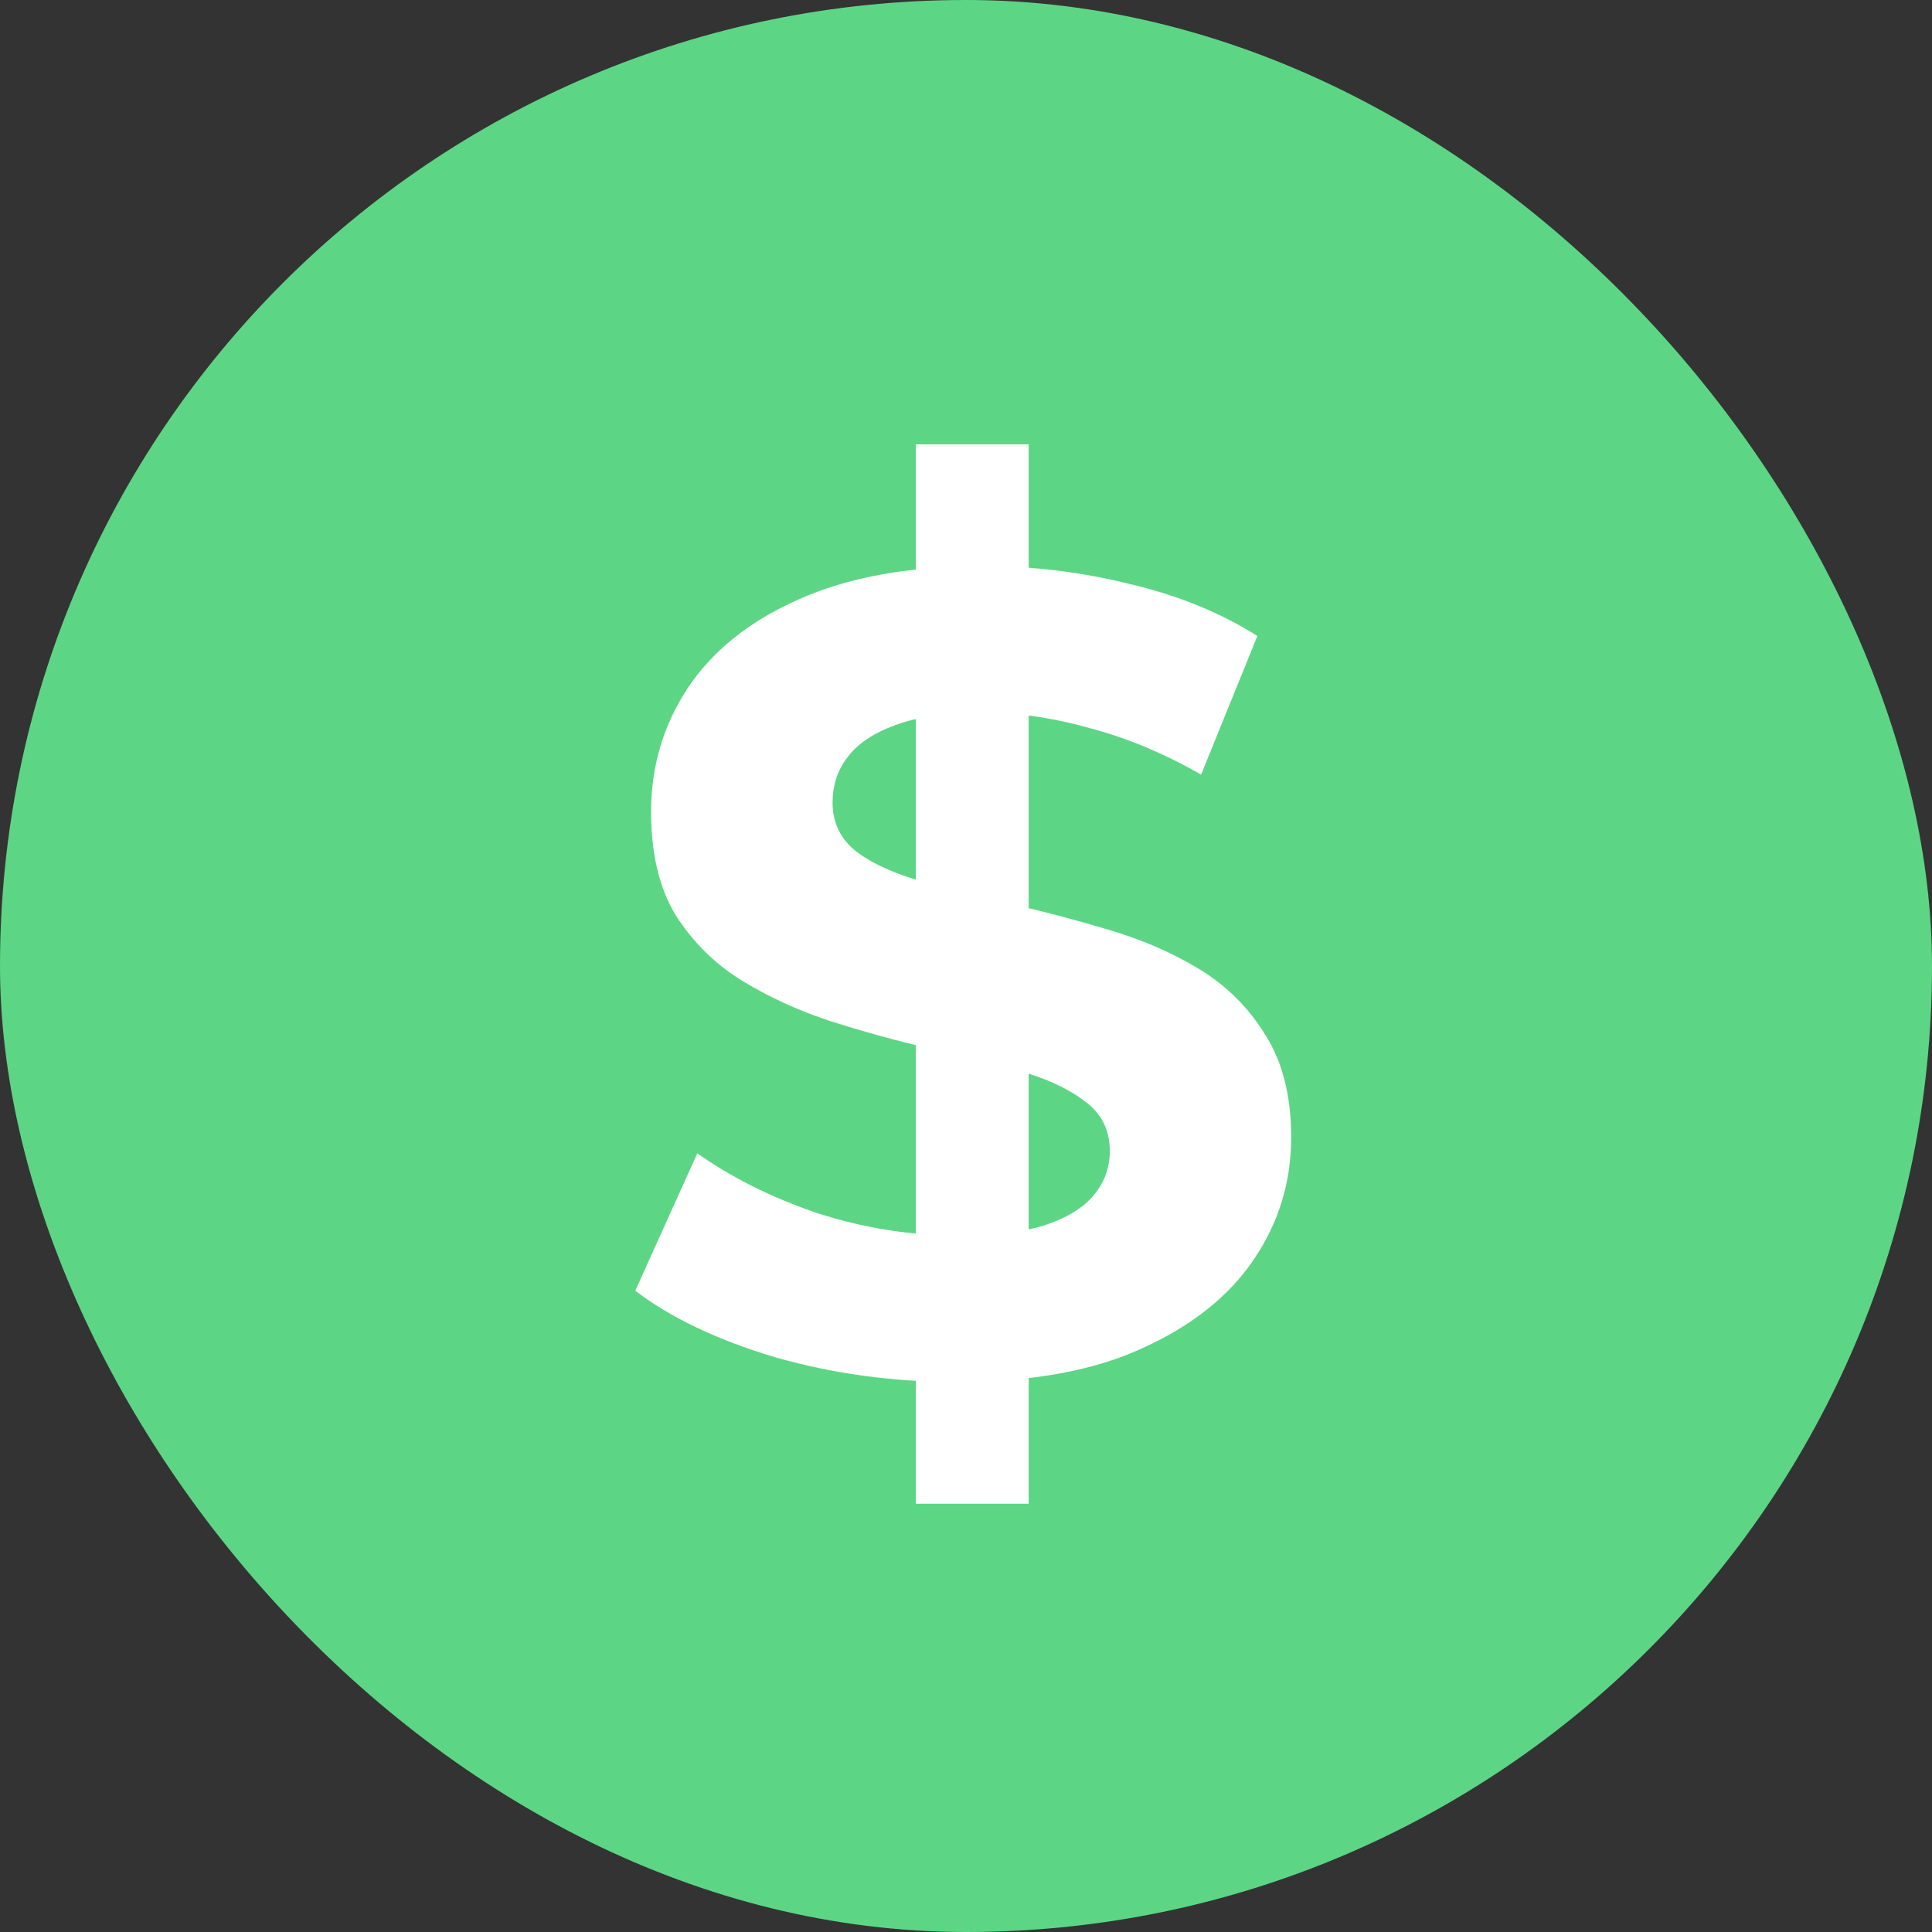 <svg width="16" height="16" viewBox="0 0 16 16" fill="none" xmlns="http://www.w3.org/2000/svg">
<rect x="0" y="0" width="16" height="16" fill="#333333" stroke="none"/>
<rect width="16" height="16" rx="8" fill="#5CD685"/>
<path d="M7.585 12.453V3.68H8.519V12.453H7.585ZM7.921 11.445C7.399 11.445 6.898 11.377 6.419 11.24C5.94 11.097 5.554 10.913 5.261 10.689L5.775 9.551C6.055 9.75 6.384 9.915 6.764 10.045C7.15 10.17 7.539 10.232 7.931 10.232C8.229 10.232 8.469 10.204 8.649 10.148C8.836 10.086 8.973 10.002 9.06 9.896C9.147 9.79 9.191 9.669 9.191 9.532C9.191 9.358 9.122 9.221 8.985 9.121C8.848 9.016 8.668 8.932 8.444 8.869C8.22 8.801 7.971 8.739 7.697 8.683C7.43 8.62 7.159 8.546 6.885 8.459C6.618 8.372 6.372 8.26 6.148 8.123C5.924 7.986 5.74 7.805 5.597 7.581C5.46 7.357 5.392 7.071 5.392 6.723C5.392 6.349 5.492 6.01 5.691 5.705C5.896 5.394 6.201 5.148 6.605 4.968C7.016 4.781 7.529 4.688 8.145 4.688C8.556 4.688 8.96 4.738 9.359 4.837C9.757 4.931 10.108 5.074 10.413 5.267L9.947 6.415C9.642 6.24 9.337 6.113 9.032 6.032C8.727 5.945 8.428 5.901 8.136 5.901C7.844 5.901 7.604 5.936 7.417 6.004C7.231 6.072 7.097 6.163 7.016 6.275C6.935 6.38 6.895 6.505 6.895 6.648C6.895 6.816 6.963 6.953 7.1 7.059C7.237 7.158 7.417 7.239 7.641 7.301C7.865 7.364 8.111 7.426 8.379 7.488C8.652 7.55 8.923 7.622 9.191 7.703C9.464 7.784 9.713 7.892 9.937 8.029C10.161 8.166 10.342 8.347 10.479 8.571C10.622 8.795 10.693 9.078 10.693 9.42C10.693 9.787 10.591 10.123 10.385 10.428C10.18 10.733 9.872 10.979 9.461 11.165C9.057 11.352 8.544 11.445 7.921 11.445Z" fill="white"/>
</svg>
